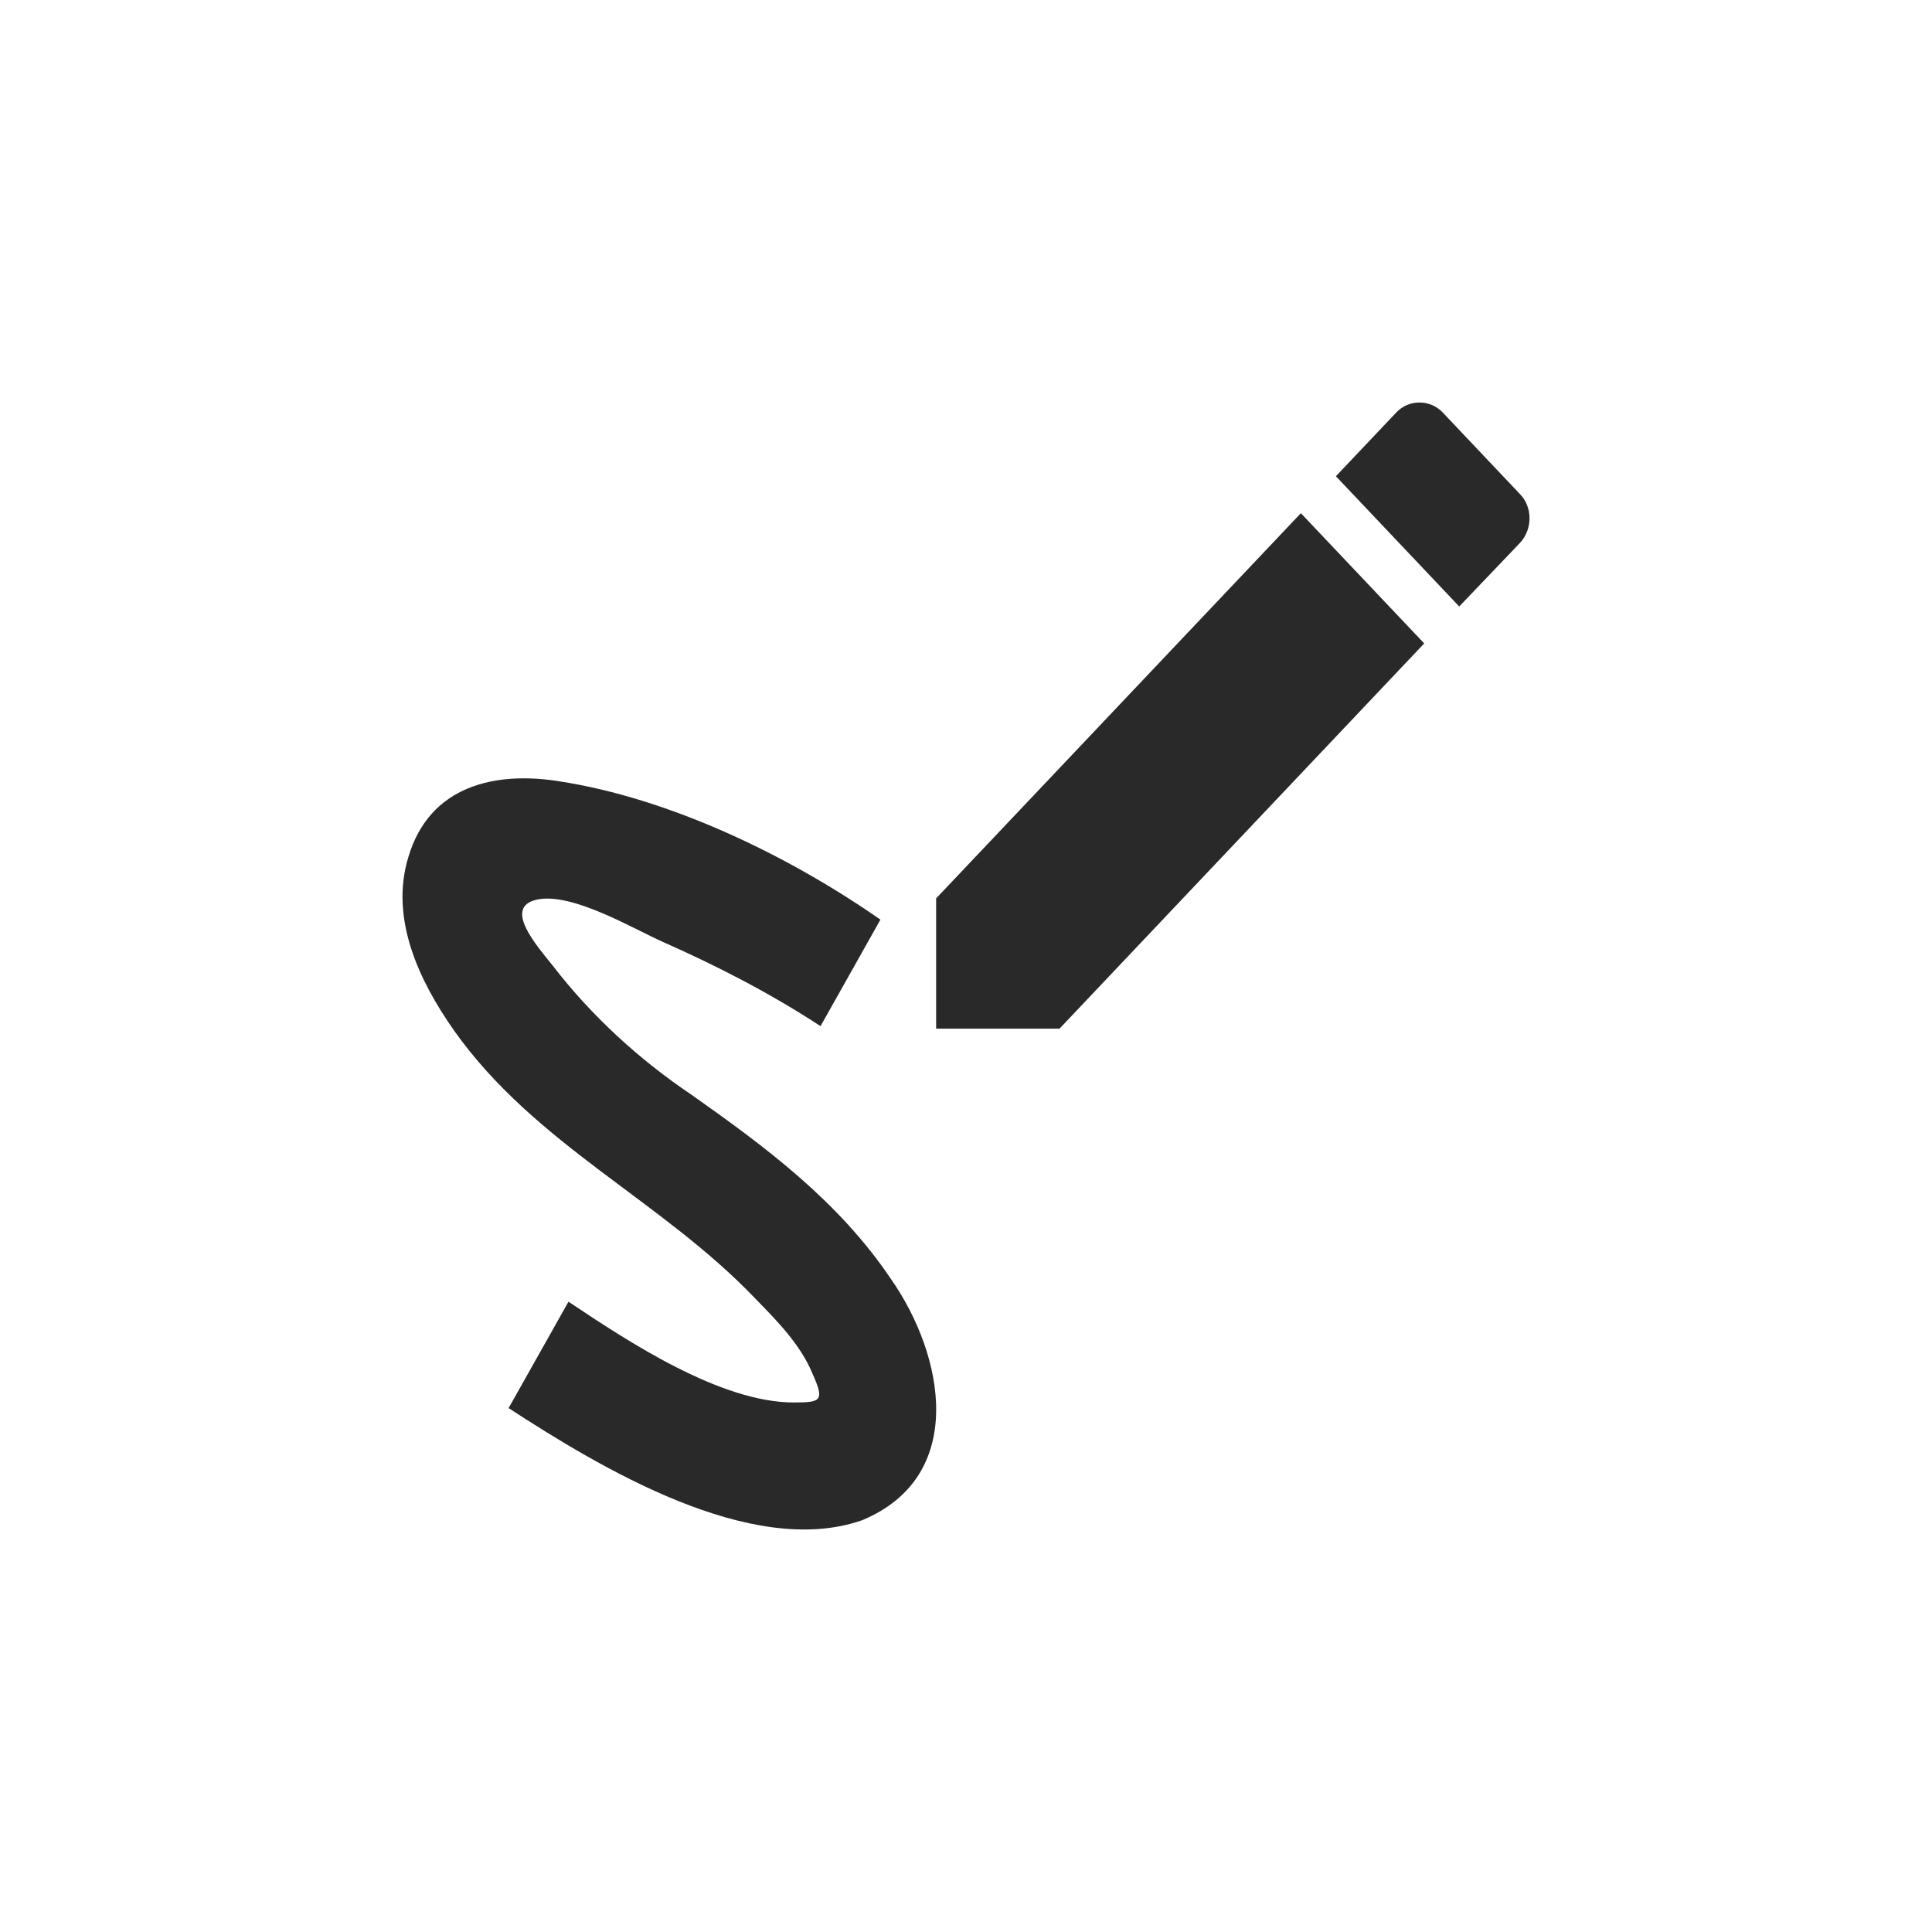 <svg width="24" height="24" viewBox="0 0 24 24" fill="none" xmlns="http://www.w3.org/2000/svg">
<path d="M10.709 18.885C12.02 18.34 11.732 16.839 11.069 15.89C10.414 14.917 9.508 14.248 8.594 13.602C7.946 13.167 7.349 12.622 6.87 12C6.664 11.743 6.244 11.268 6.671 11.175C7.106 11.082 7.858 11.533 8.241 11.704C8.911 12 9.574 12.342 10.193 12.747L10.937 11.424C9.788 10.623 8.314 9.915 6.944 9.705C6.163 9.58 5.338 9.751 5.073 10.646C4.837 11.416 5.213 12.194 5.64 12.801C6.649 14.225 8.219 14.909 9.39 16.139C9.64 16.395 9.942 16.699 10.09 17.057C10.244 17.399 10.208 17.422 9.861 17.422C8.948 17.422 7.806 16.668 7.062 16.17L6.318 17.492C7.445 18.224 9.331 19.367 10.709 18.885ZM18.878 6.748C19.041 6.577 19.041 6.297 18.878 6.134L17.921 5.123C17.766 4.959 17.501 4.959 17.346 5.123L16.595 5.916L18.127 7.534L18.878 6.748ZM11.629 11.16V12.778H13.162L17.692 7.993L16.16 6.375L11.629 11.16Z" fill="#292929"/>
</svg>
